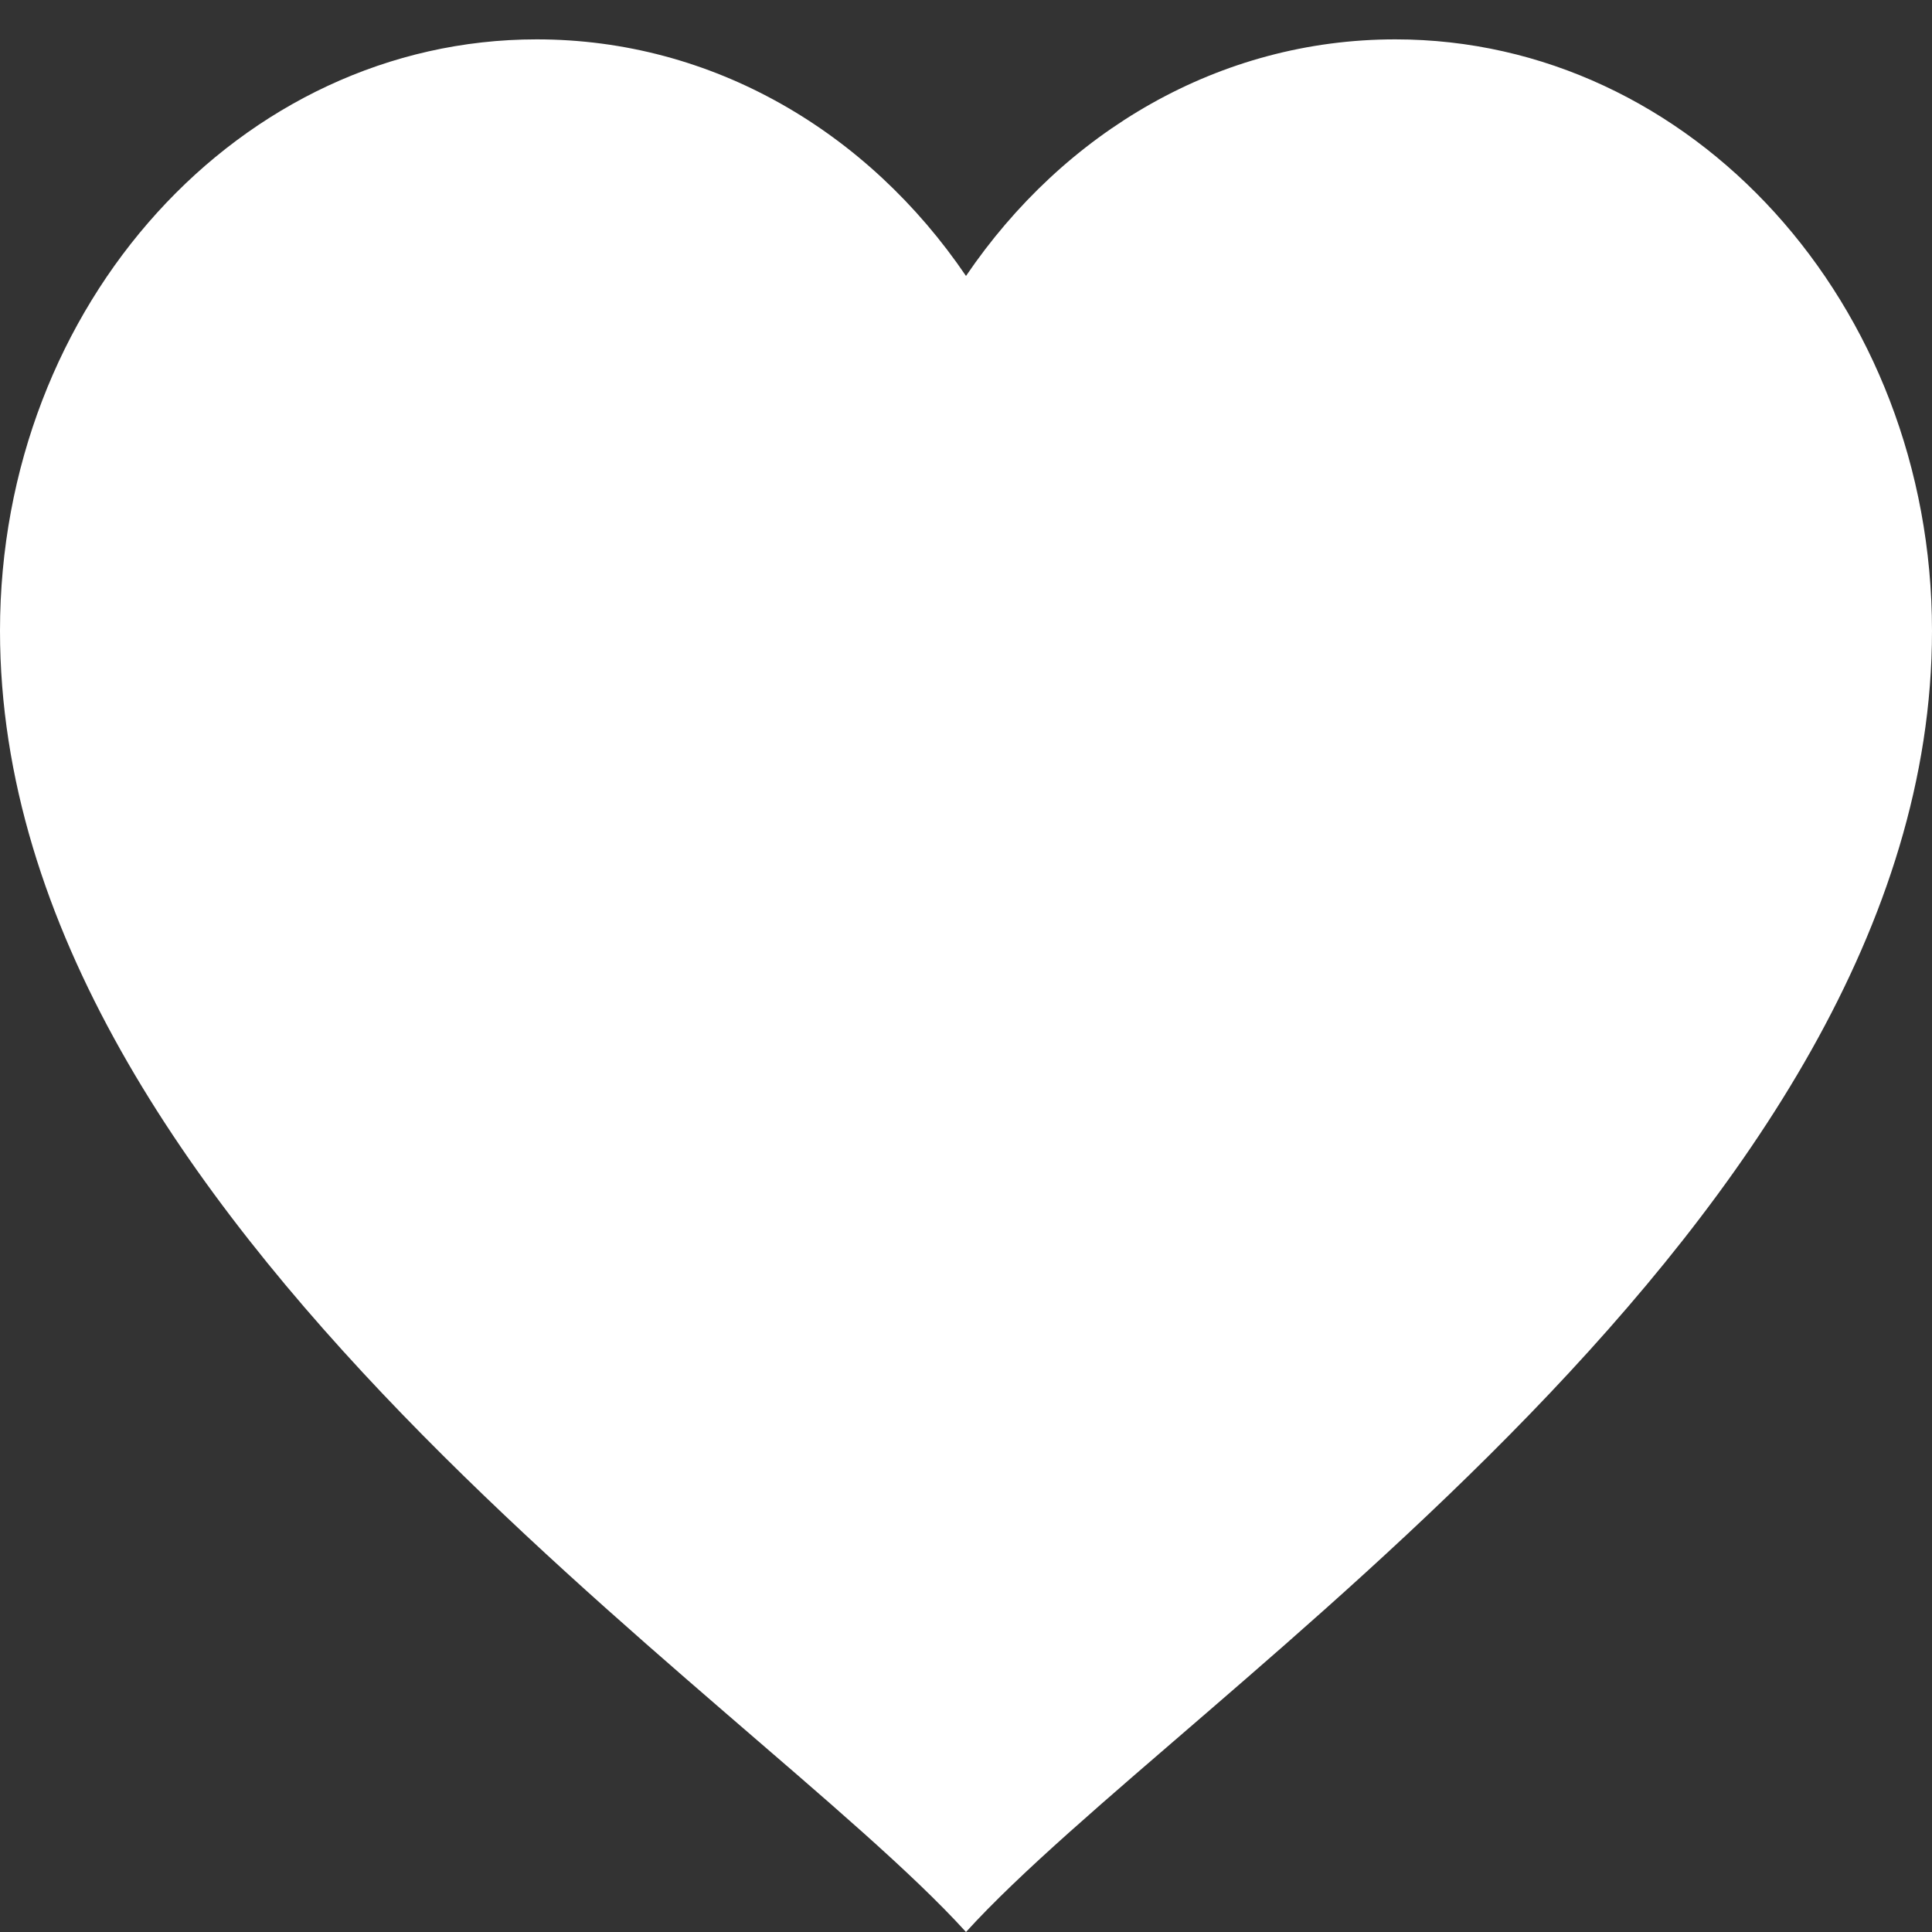 <svg width="24" height="24" viewBox="0 0 24 24" fill="none" xmlns="http://www.w3.org/2000/svg">
<rect x="0" y="0" width="24" height="24" fill="#333333" stroke="none"/>
<path d="M6.667 0.489C2.985 0.489 0 3.779 0 7.836C0 15.183 9.333 21.061 12 24C14.667 21.061 24 15.183 24 7.836C24 3.779 21.015 0.489 17.333 0.489C15.147 0.489 13.216 1.637 12 3.428C10.784 1.637 8.853 0.489 6.667 0.489ZM6.667 1.959C8.43 1.959 9.959 2.874 10.932 4.309L12 5.882L13.068 4.309C14.041 2.874 15.57 1.959 17.333 1.959C20.295 1.959 22.667 4.573 22.667 7.836C22.667 10.824 20.65 13.851 18.088 16.498C15.87 18.79 13.642 20.511 12 22.094C10.358 20.511 8.13 18.79 5.911 16.498C3.35 13.851 1.333 10.824 1.333 7.836C1.333 4.573 3.705 1.959 6.667 1.959Z" fill="white"/>
<path d="M17.017 1.482C14.788 1.482 12.852 2.833 11.869 4.816C10.886 2.833 8.951 1.482 6.721 1.482C3.499 1.482 0.887 4.303 0.887 7.782C0.887 16.306 11.869 22.235 11.869 22.235C11.869 22.235 22.852 16.306 22.852 7.782C22.852 4.303 20.239 1.482 17.017 1.482Z" fill="white"/>
</svg>
